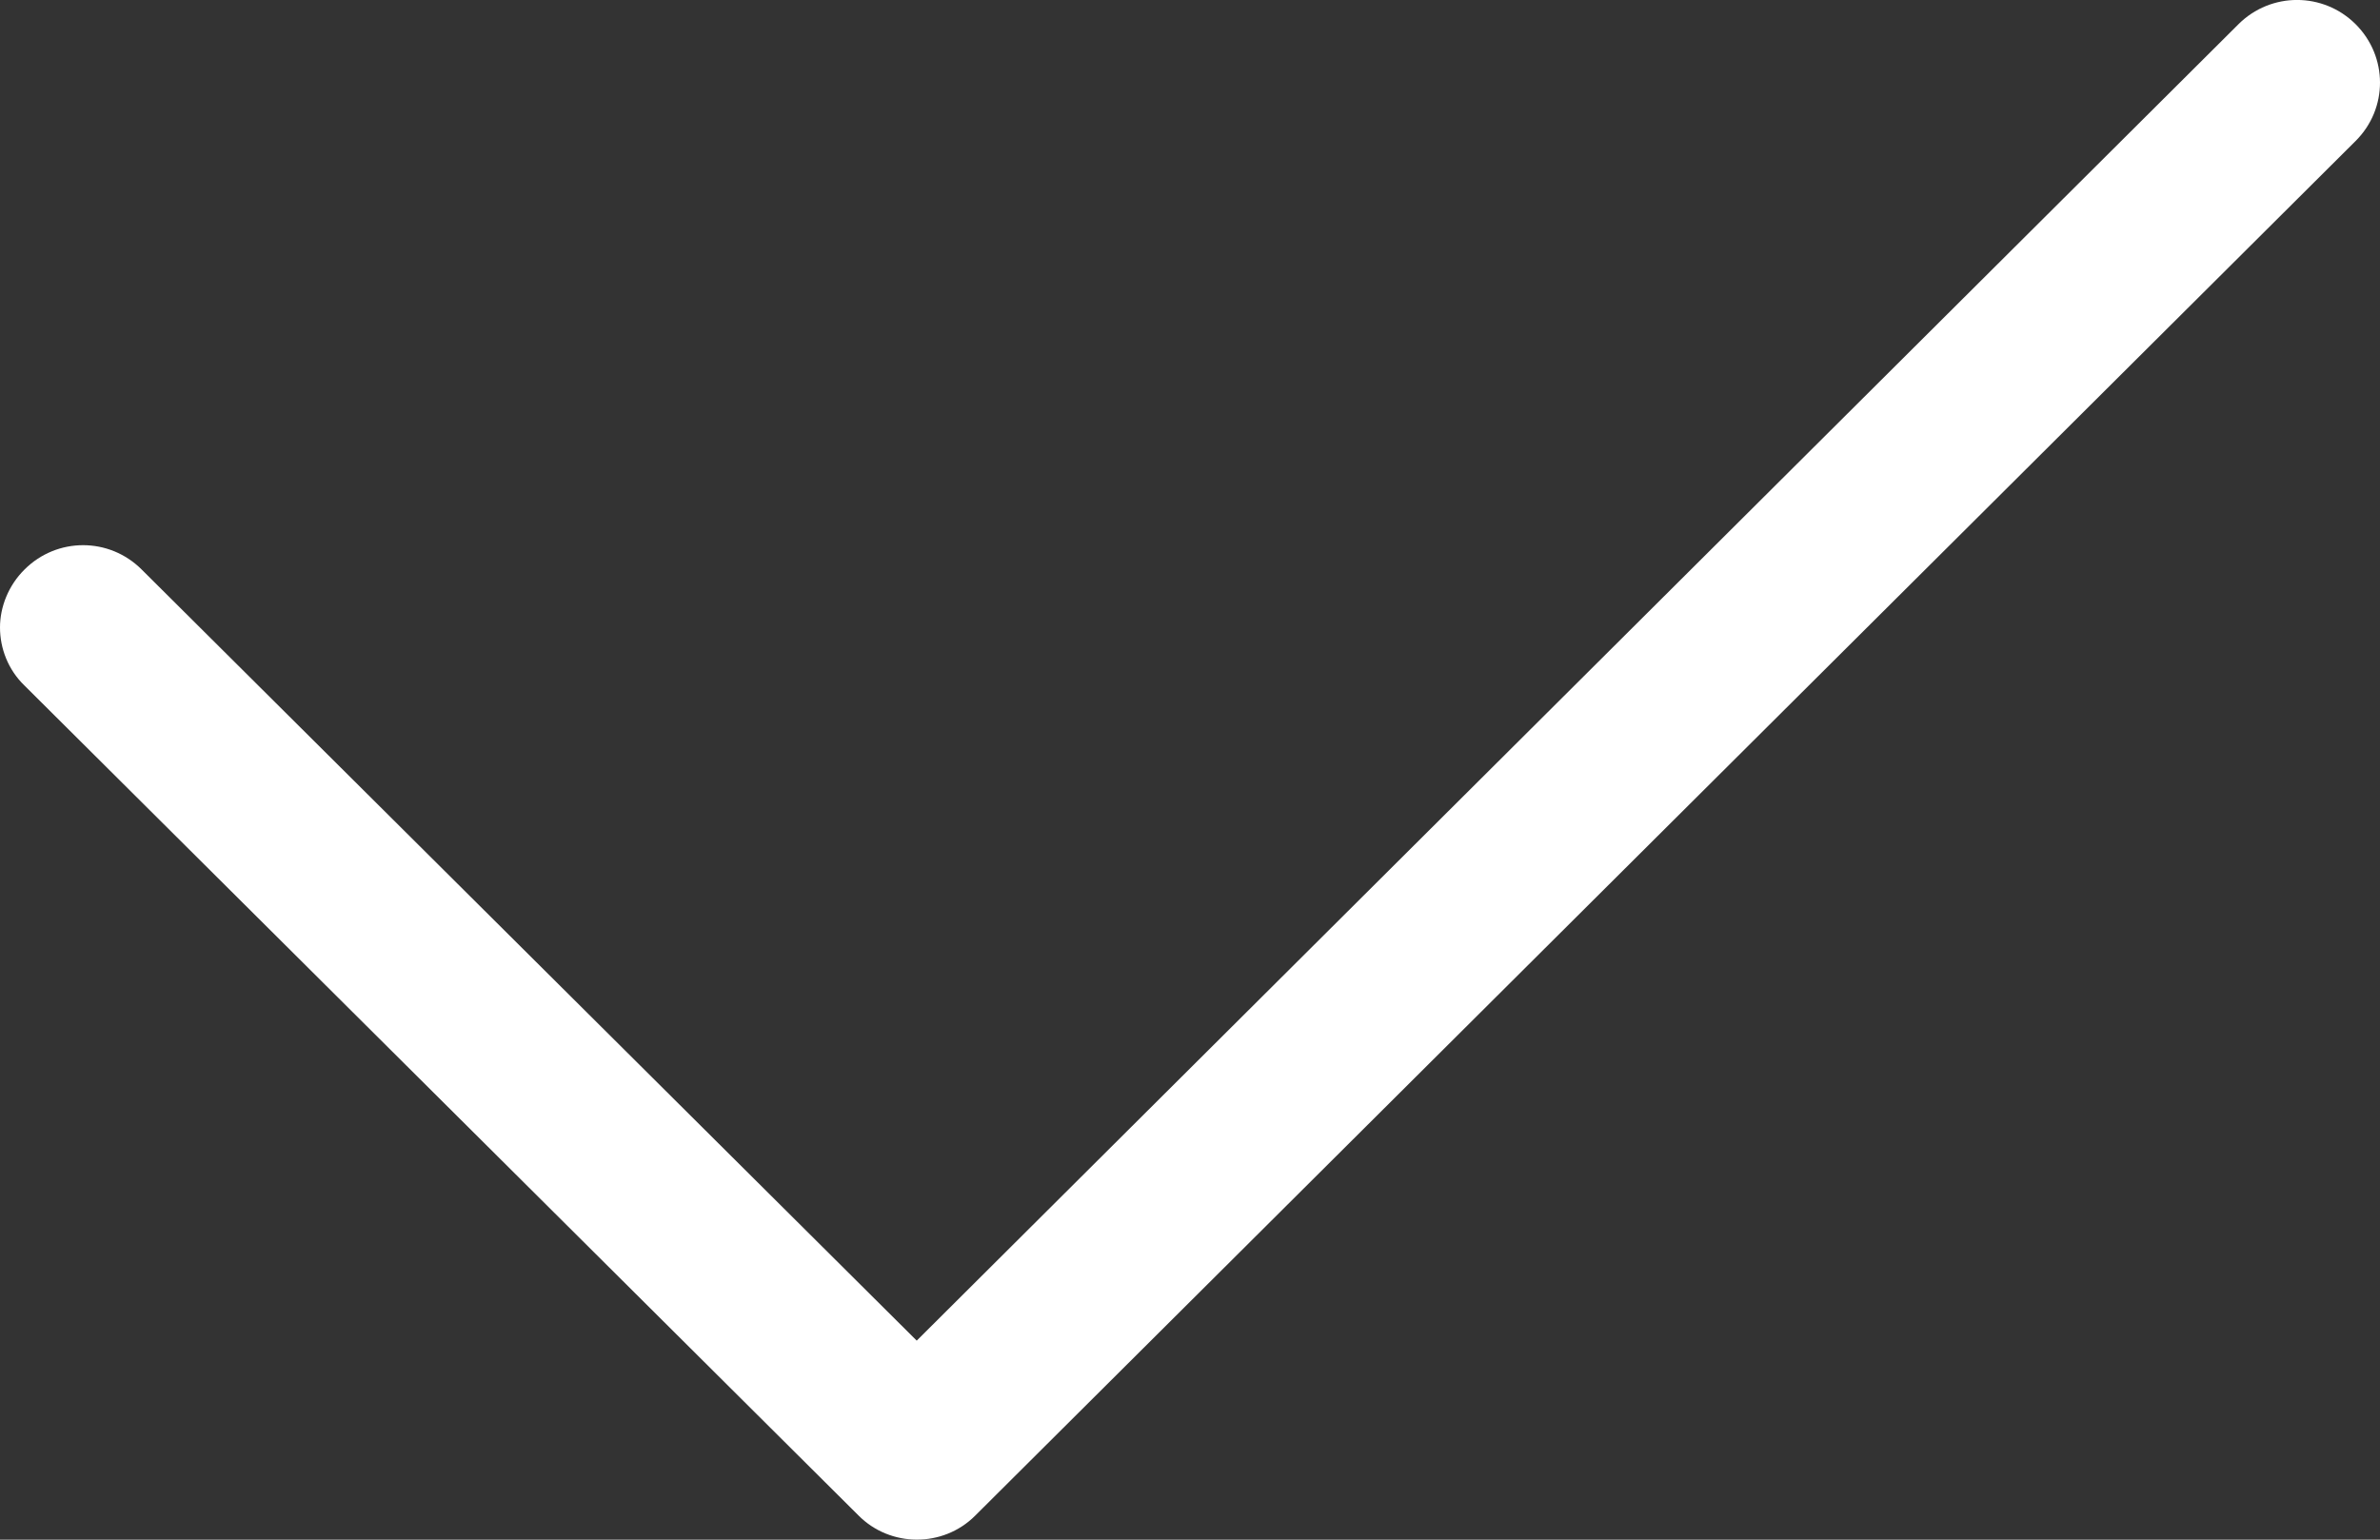 <svg width="17" height="11" viewBox="0 0 17 11" fill="none" xmlns="http://www.w3.org/2000/svg">
<rect x="0" y="0" width="17" height="11" fill="#333333" stroke="none"/>
<path d="M6.964 10.83L16.826 1.007C17.058 0.776 17.058 0.405 16.826 0.173C16.594 -0.058 16.221 -0.058 15.989 0.173L6.548 9.578L1.012 4.069C0.78 3.837 0.407 3.837 0.175 4.069C0.061 4.182 0 4.335 0 4.483C0 4.631 0.057 4.784 0.175 4.898L6.131 10.826C6.359 11.057 6.736 11.057 6.964 10.83Z" fill="white"/>
</svg>
